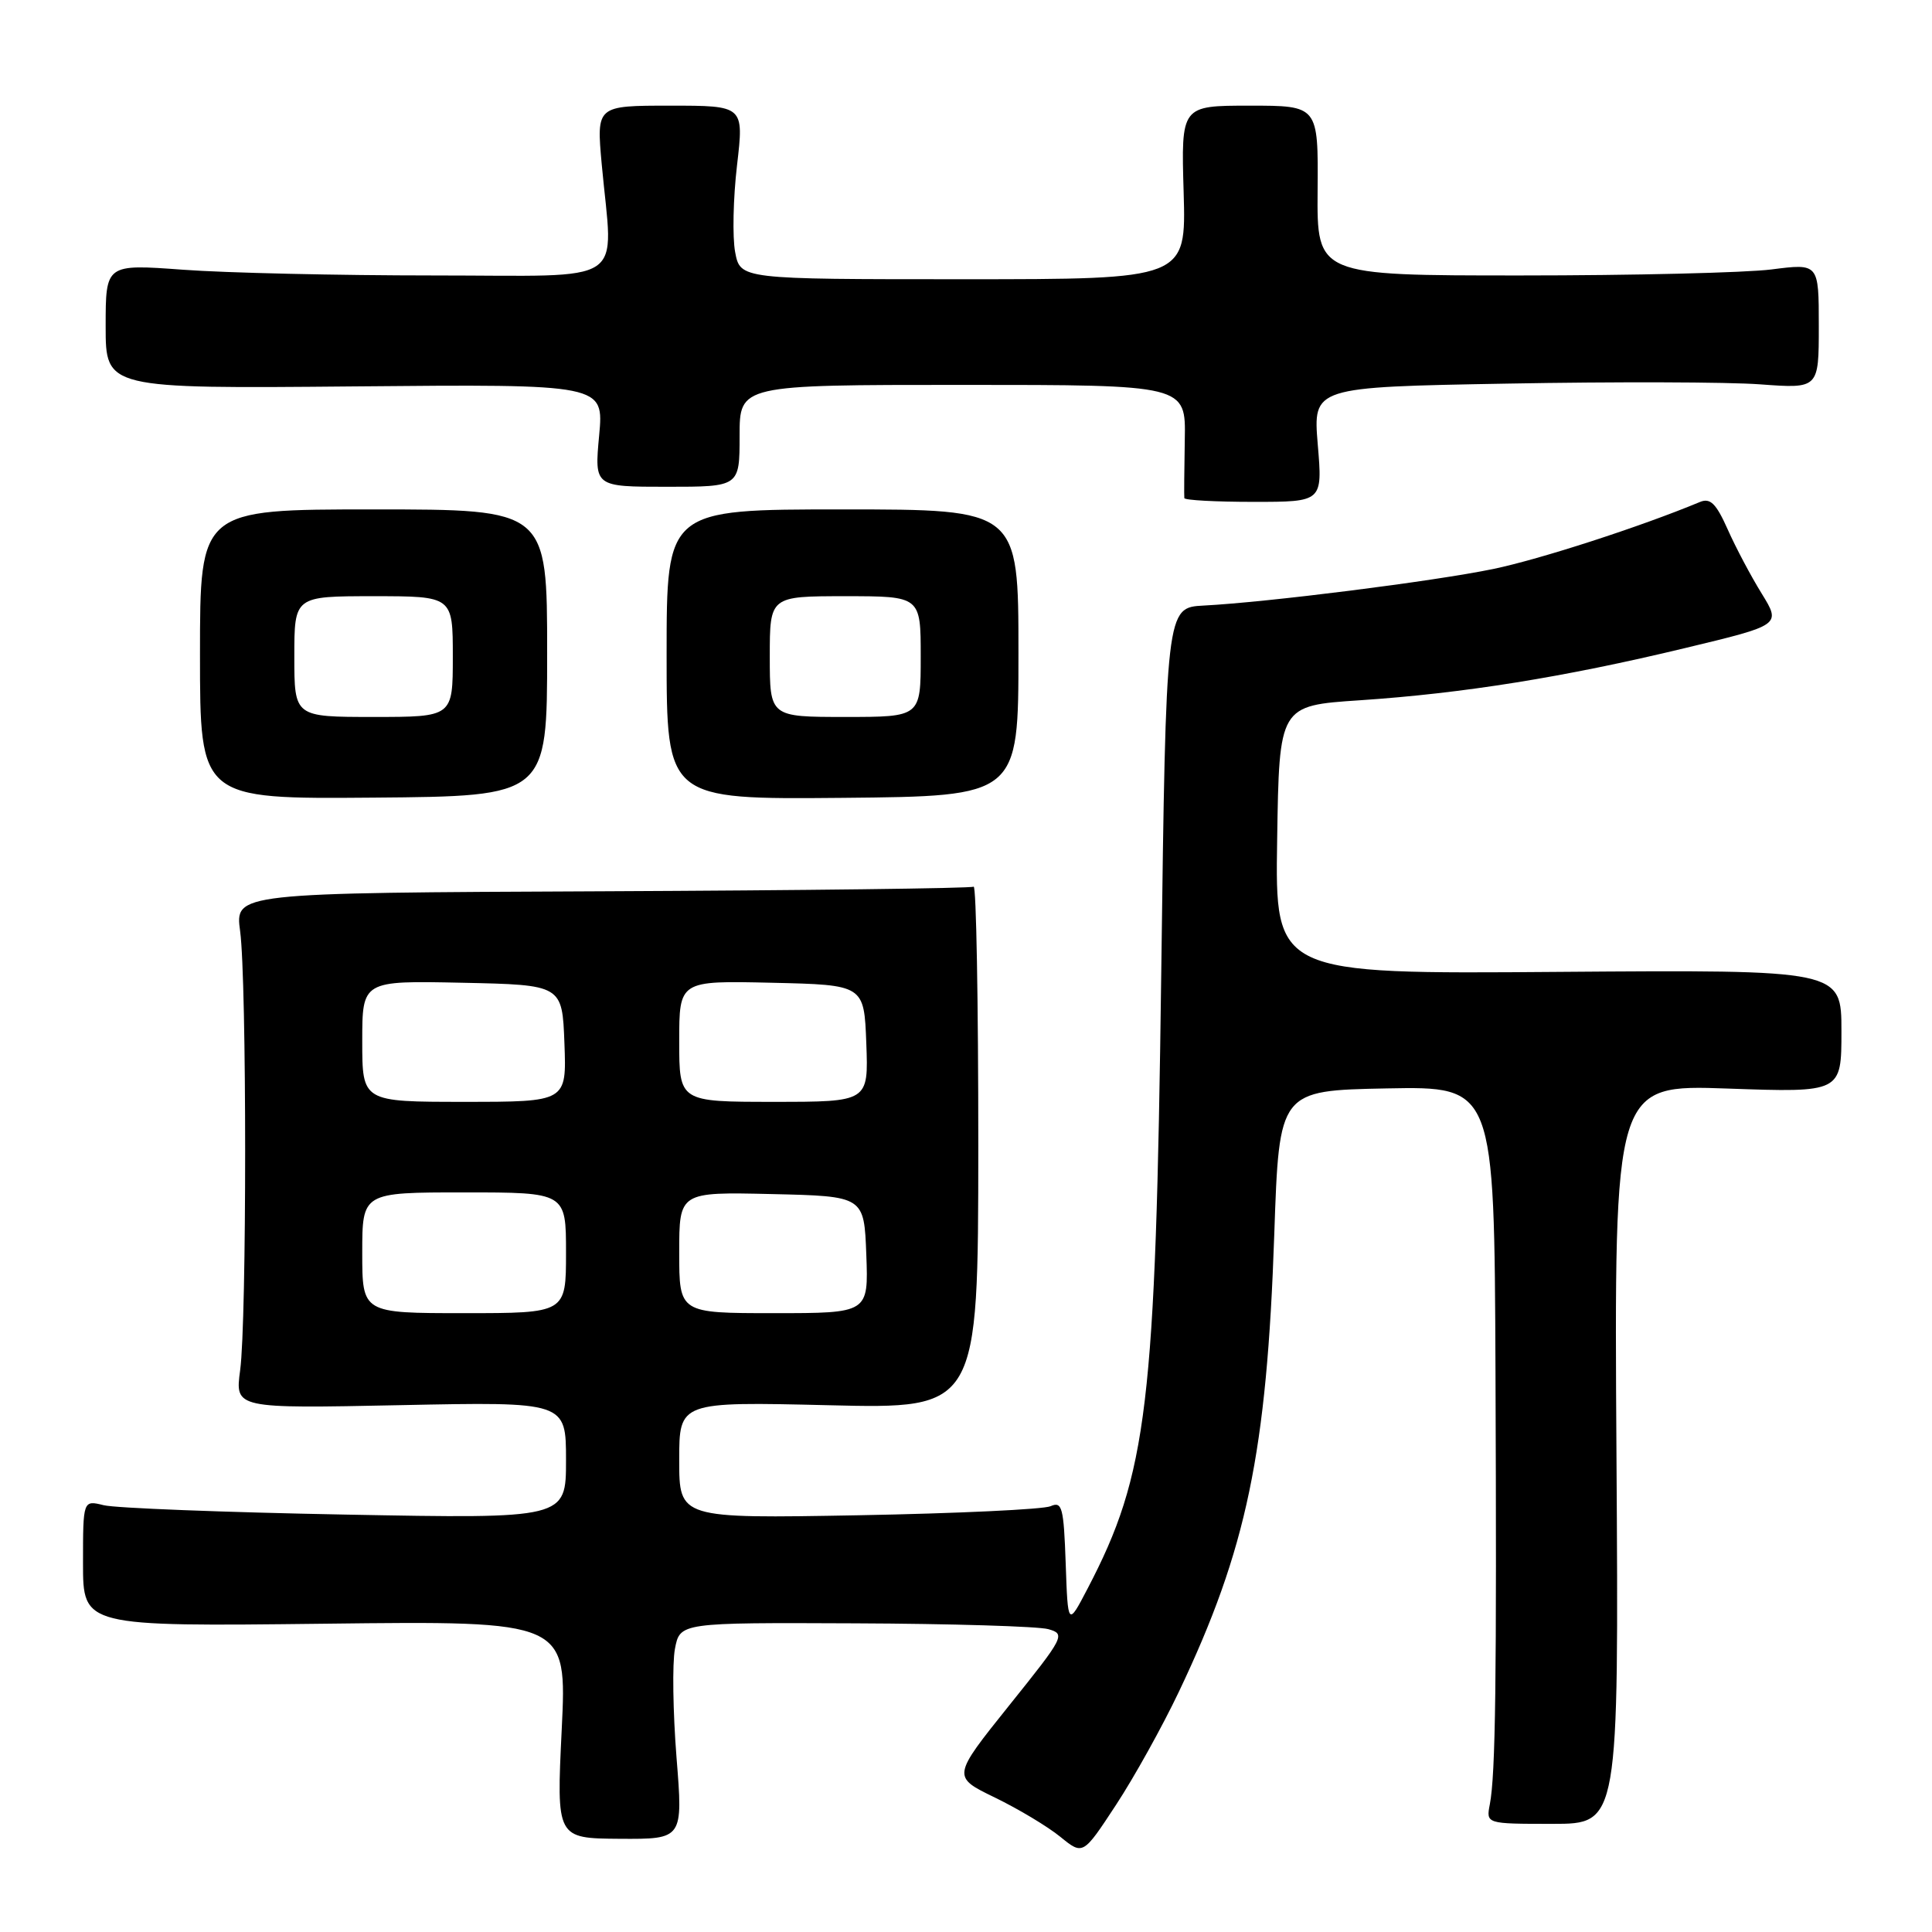 <?xml version="1.0" encoding="UTF-8" standalone="no"?>
<!DOCTYPE svg PUBLIC "-//W3C//DTD SVG 1.1//EN" "http://www.w3.org/Graphics/SVG/1.1/DTD/svg11.dtd" >
<svg xmlns="http://www.w3.org/2000/svg" xmlns:xlink="http://www.w3.org/1999/xlink" version="1.1" viewBox="0 0 256 256">
 <g >
 <path fill="currentColor"
d=" M 156.21 224.16 C 165.20 205.27 167.86 192.50 168.85 163.50 C 169.50 144.50 169.50 144.50 183.75 144.22 C 198.00 143.95 198.00 143.95 198.16 181.72 C 198.33 222.70 198.17 235.09 197.41 239.08 C 196.91 241.67 196.91 241.67 205.71 241.67 C 214.50 241.67 214.50 241.67 214.19 192.69 C 213.88 143.71 213.88 143.71 228.94 144.24 C 244.00 144.77 244.00 144.77 244.00 136.64 C 244.00 128.50 244.00 128.50 206.48 128.78 C 168.95 129.07 168.95 129.07 169.23 111.28 C 169.50 93.50 169.50 93.50 180.19 92.79 C 193.91 91.87 207.25 89.73 223.25 85.88 C 236.00 82.82 236.00 82.82 233.44 78.66 C 232.02 76.37 229.99 72.54 228.93 70.15 C 227.39 66.70 226.62 65.94 225.24 66.52 C 217.41 69.78 204.03 74.12 197.83 75.40 C 189.93 77.03 167.99 79.80 159.50 80.24 C 154.50 80.50 154.50 80.50 153.87 129.00 C 153.13 186.32 152.05 195.30 144.11 210.50 C 141.50 215.50 141.50 215.50 141.21 207.16 C 140.95 199.72 140.73 198.90 139.21 199.58 C 138.27 200.00 126.81 200.54 113.75 200.78 C 90.00 201.21 90.00 201.21 90.00 193.47 C 90.00 185.73 90.00 185.73 109.81 186.20 C 129.61 186.68 129.61 186.68 129.63 151.89 C 129.63 132.76 129.36 117.28 129.01 117.49 C 128.66 117.71 106.50 117.98 79.75 118.10 C 31.13 118.31 31.13 118.31 31.82 123.40 C 32.70 130.01 32.71 174.97 31.82 181.57 C 31.14 186.64 31.14 186.64 53.07 186.19 C 75.00 185.74 75.00 185.74 75.00 193.49 C 75.00 201.24 75.00 201.24 45.75 200.69 C 29.66 200.39 15.26 199.83 13.75 199.45 C 11.00 198.77 11.00 198.77 11.00 207.14 C 11.00 215.52 11.00 215.52 43.07 215.15 C 75.13 214.77 75.13 214.77 74.43 229.18 C 73.73 243.59 73.73 243.59 82.12 243.65 C 90.51 243.70 90.51 243.70 89.64 232.85 C 89.17 226.88 89.07 220.42 89.43 218.50 C 90.09 215.00 90.09 215.00 113.30 215.10 C 126.06 215.15 137.58 215.50 138.90 215.87 C 141.22 216.52 141.04 216.86 133.72 225.98 C 126.15 235.43 126.15 235.43 131.82 238.18 C 134.95 239.70 138.85 242.04 140.50 243.39 C 143.50 245.83 143.50 245.83 147.87 239.17 C 150.28 235.50 154.03 228.75 156.21 224.16 Z  M 72.50 86.50 C 72.50 67.50 72.50 67.50 49.50 67.50 C 26.50 67.50 26.50 67.50 26.50 86.69 C 26.50 105.88 26.50 105.88 49.50 105.69 C 72.50 105.50 72.50 105.50 72.50 86.50 Z  M 134.95 86.50 C 134.95 67.50 134.95 67.50 111.64 67.50 C 88.33 67.50 88.33 67.50 88.33 86.72 C 88.33 105.93 88.33 105.93 111.64 105.72 C 134.95 105.50 134.95 105.50 134.95 86.50 Z  M 174.61 58.90 C 173.98 51.29 173.98 51.29 199.74 50.83 C 213.91 50.57 228.99 50.61 233.25 50.93 C 241.00 51.50 241.00 51.50 241.00 43.20 C 241.00 34.90 241.00 34.90 234.75 35.70 C 231.31 36.14 216.35 36.50 201.50 36.50 C 174.50 36.50 174.50 36.50 174.59 25.25 C 174.68 14.00 174.68 14.00 165.59 14.00 C 156.50 14.00 156.50 14.00 156.84 25.50 C 157.17 37.00 157.17 37.00 127.63 37.00 C 98.09 37.00 98.09 37.00 97.41 33.40 C 97.04 31.42 97.15 26.24 97.66 21.90 C 98.58 14.00 98.58 14.00 88.80 14.00 C 79.03 14.00 79.03 14.00 79.73 21.75 C 81.23 38.12 83.68 36.50 57.50 36.50 C 44.85 36.50 29.89 36.16 24.25 35.74 C 14.00 34.99 14.00 34.99 14.00 43.24 C 14.00 51.50 14.00 51.50 47.01 51.20 C 80.02 50.90 80.02 50.90 79.39 57.70 C 78.76 64.50 78.76 64.50 88.38 64.50 C 98.00 64.50 98.00 64.50 98.00 57.75 C 98.00 51.00 98.00 51.00 127.57 51.00 C 157.13 51.00 157.13 51.00 156.99 58.25 C 156.92 62.24 156.89 65.72 156.93 66.00 C 156.97 66.28 161.11 66.50 166.12 66.50 C 175.25 66.50 175.25 66.50 174.61 58.90 Z  M 48.00 166.00 C 48.00 158.00 48.00 158.00 61.50 158.00 C 75.00 158.00 75.00 158.00 75.00 166.00 C 75.00 174.00 75.00 174.00 61.50 174.00 C 48.00 174.00 48.00 174.00 48.00 166.00 Z  M 90.00 165.97 C 90.00 157.94 90.00 157.94 102.25 158.22 C 114.50 158.50 114.50 158.50 114.79 166.25 C 115.08 174.00 115.08 174.00 102.54 174.00 C 90.00 174.00 90.00 174.00 90.00 165.97 Z  M 48.00 137.97 C 48.00 129.94 48.00 129.94 61.25 130.22 C 74.50 130.50 74.50 130.50 74.79 138.25 C 75.08 146.00 75.08 146.00 61.54 146.00 C 48.00 146.00 48.00 146.00 48.00 137.97 Z  M 90.00 137.97 C 90.00 129.94 90.00 129.94 102.25 130.22 C 114.50 130.50 114.50 130.50 114.79 138.25 C 115.08 146.00 115.08 146.00 102.54 146.00 C 90.00 146.00 90.00 146.00 90.00 137.97 Z  M 39.00 87.00 C 39.00 79.00 39.00 79.00 49.50 79.00 C 60.00 79.00 60.00 79.00 60.00 87.00 C 60.00 95.00 60.00 95.00 49.50 95.00 C 39.00 95.00 39.00 95.00 39.00 87.00 Z  M 102.00 87.00 C 102.00 79.00 102.00 79.00 112.00 79.00 C 122.00 79.00 122.00 79.00 122.00 87.00 C 122.00 95.00 122.00 95.00 112.00 95.00 C 102.00 95.00 102.00 95.00 102.00 87.00 Z "/>
</g>
</svg>